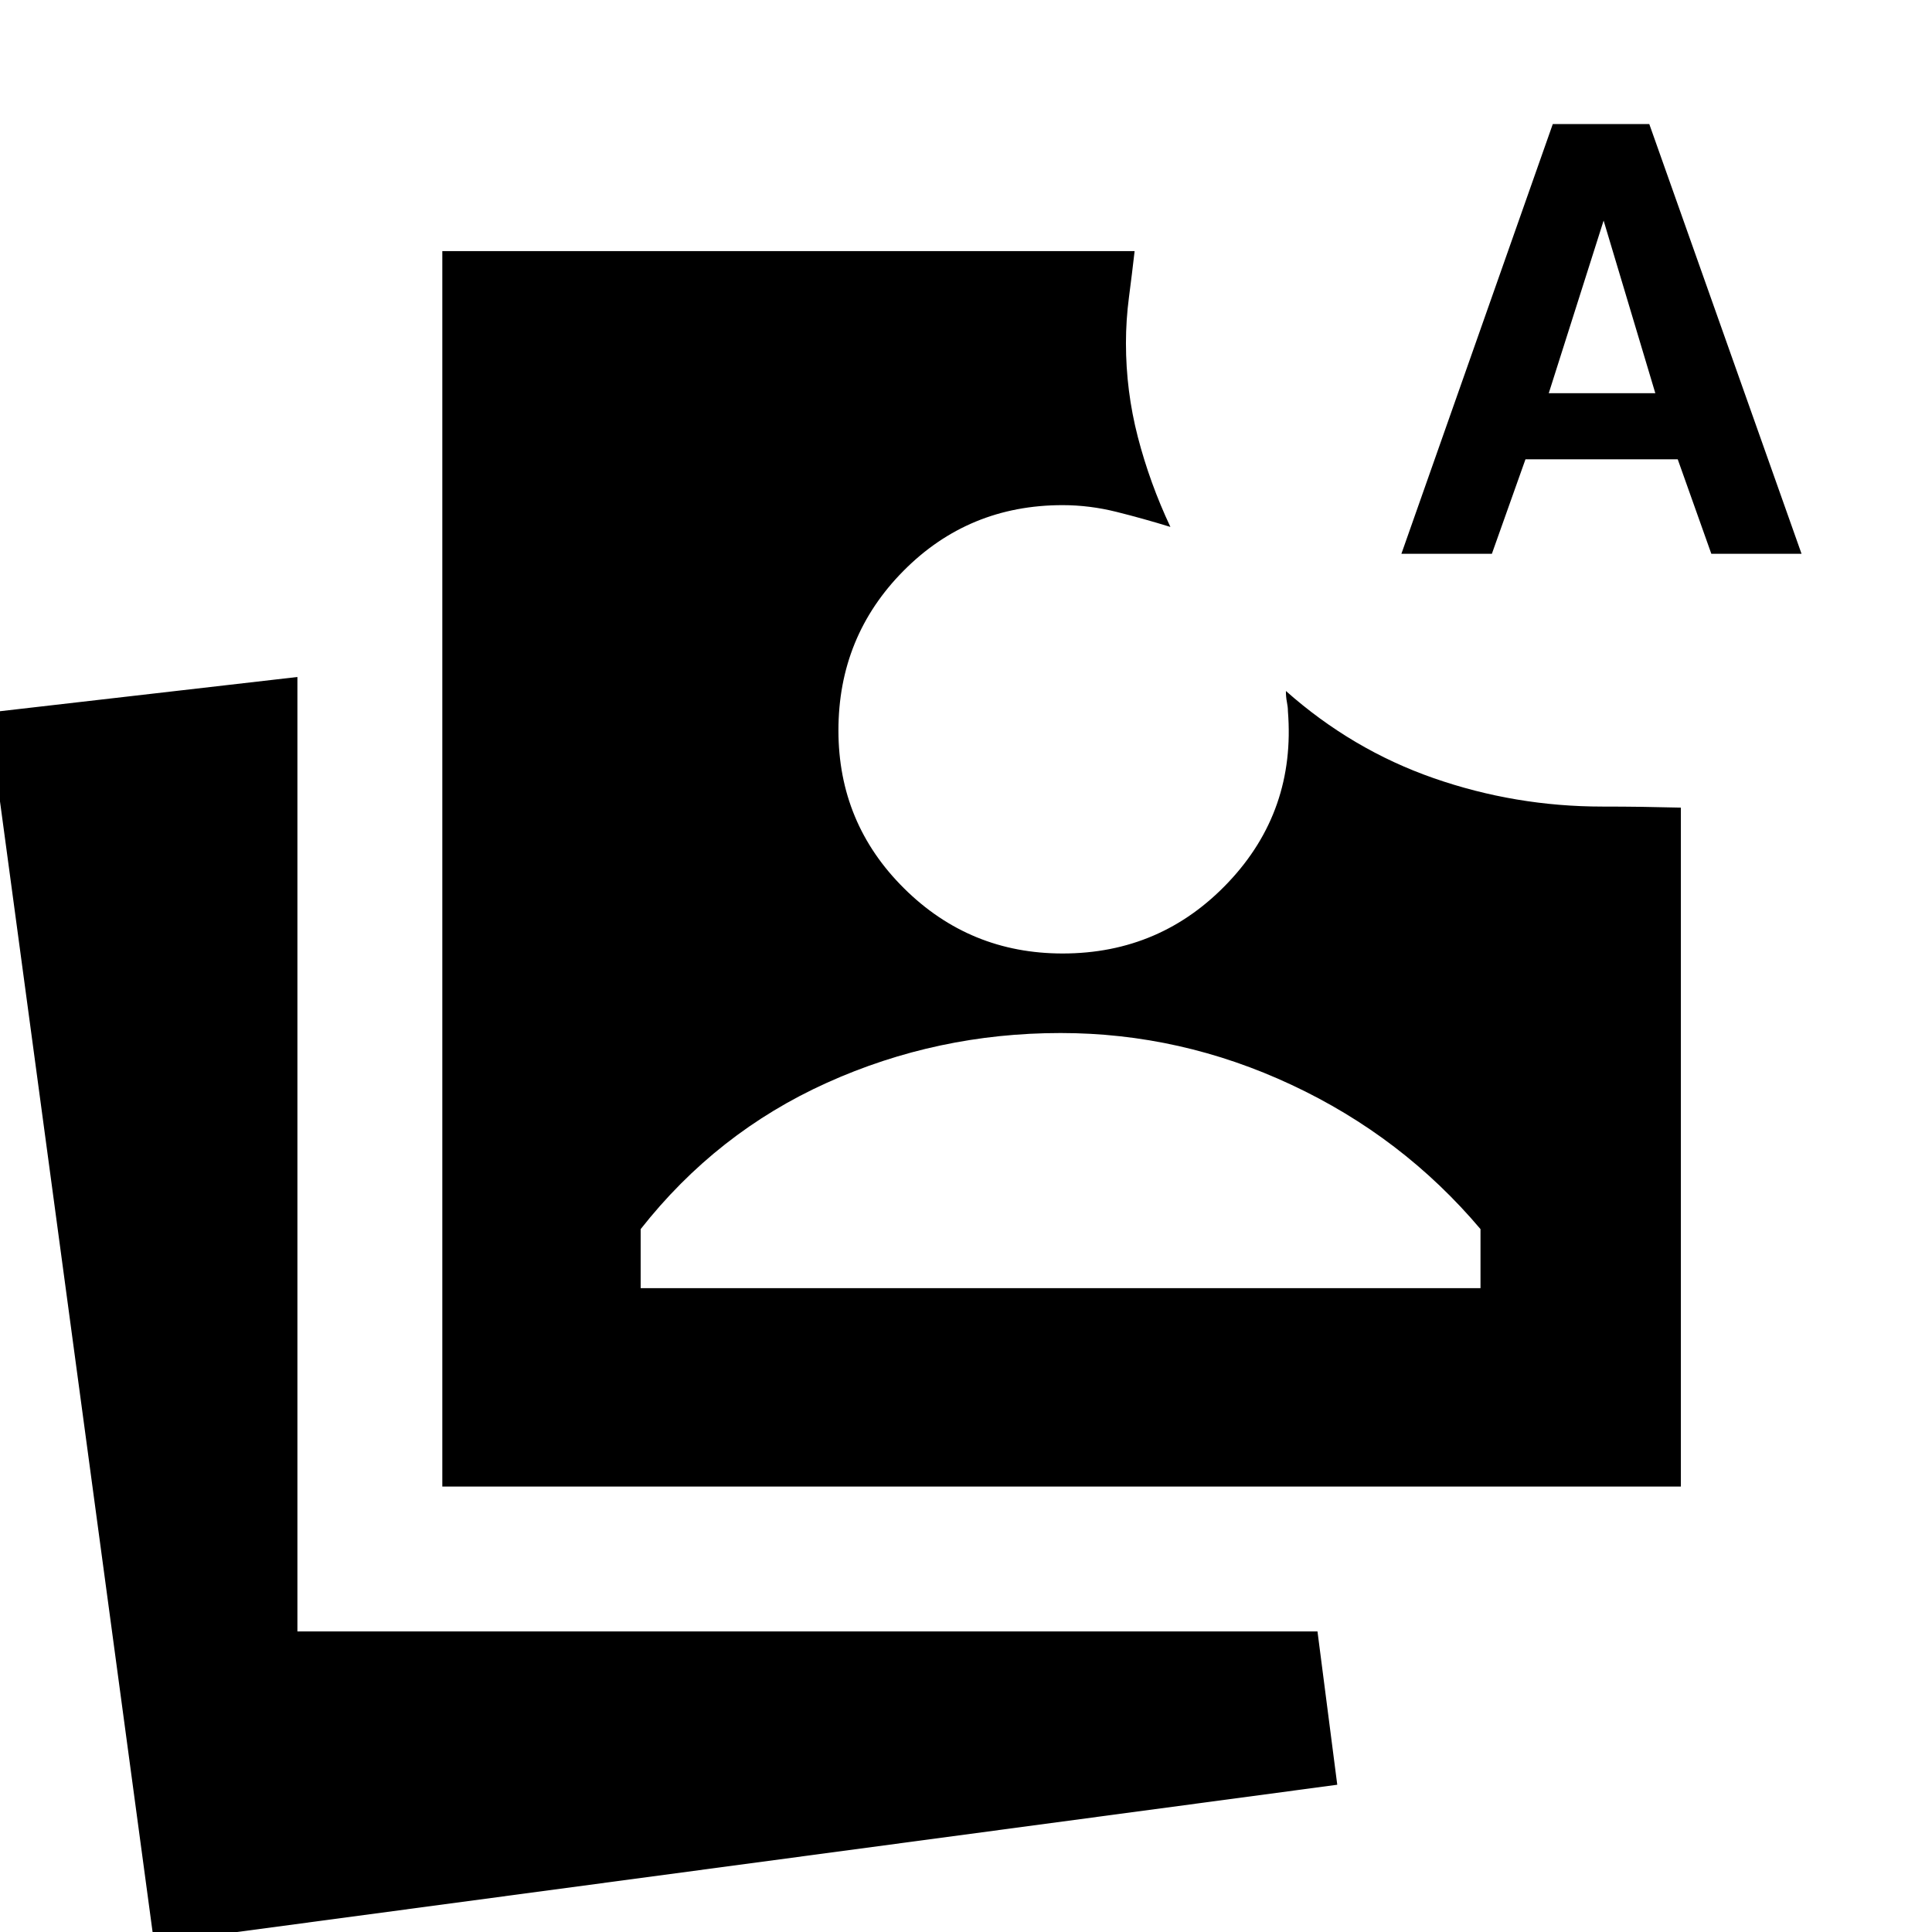 <svg xmlns="http://www.w3.org/2000/svg" height="20" viewBox="0 -960 960 960" width="20"><path d="M76.563 5.524-5.959-605.913l153.741-17.696v474.262h506.869l9.826 76.175L76.563 5.524Zm143.219-226.871v-613.871h344.001q-1.304 11.434-2.804 22.869-1.5 11.435-1.5 22.87 0 23.826 5.913 46.652t16.174 44.653q-13.392-4.131-26.783-7.479-13.392-3.348-26.783-3.348-46.696 0-79.044 32.631-32.347 32.63-32.347 79.326 0 46.131 32.63 78.478Q481.87-486.218 528-486.218q48.957 0 82.435-35.456 33.478-35.457 29.522-84.979 0-2-.5-4.5t-.5-5.5q32.956 29.218 73.457 43.326 40.5 14.109 83.848 14.109 10.305 0 19.478.131 9.174.13 19.478.391v337.349H219.782Zm98.566-98.566h417.304v-29.349q-38.739-45.869-93.826-71.652Q586.739-446.696 527-446.696q-61.304 0-116.109 24.717-54.804 24.717-92.543 72.717v29.349Zm378.001-364.914 75.218-213.523h47.956l75.653 213.523H850.35l-16.696-46.957h-75.653l-16.695 46.957h-44.957Zm73.218-79.783h52.956l-25.695-85.783-27.261 85.783Z"/></svg>